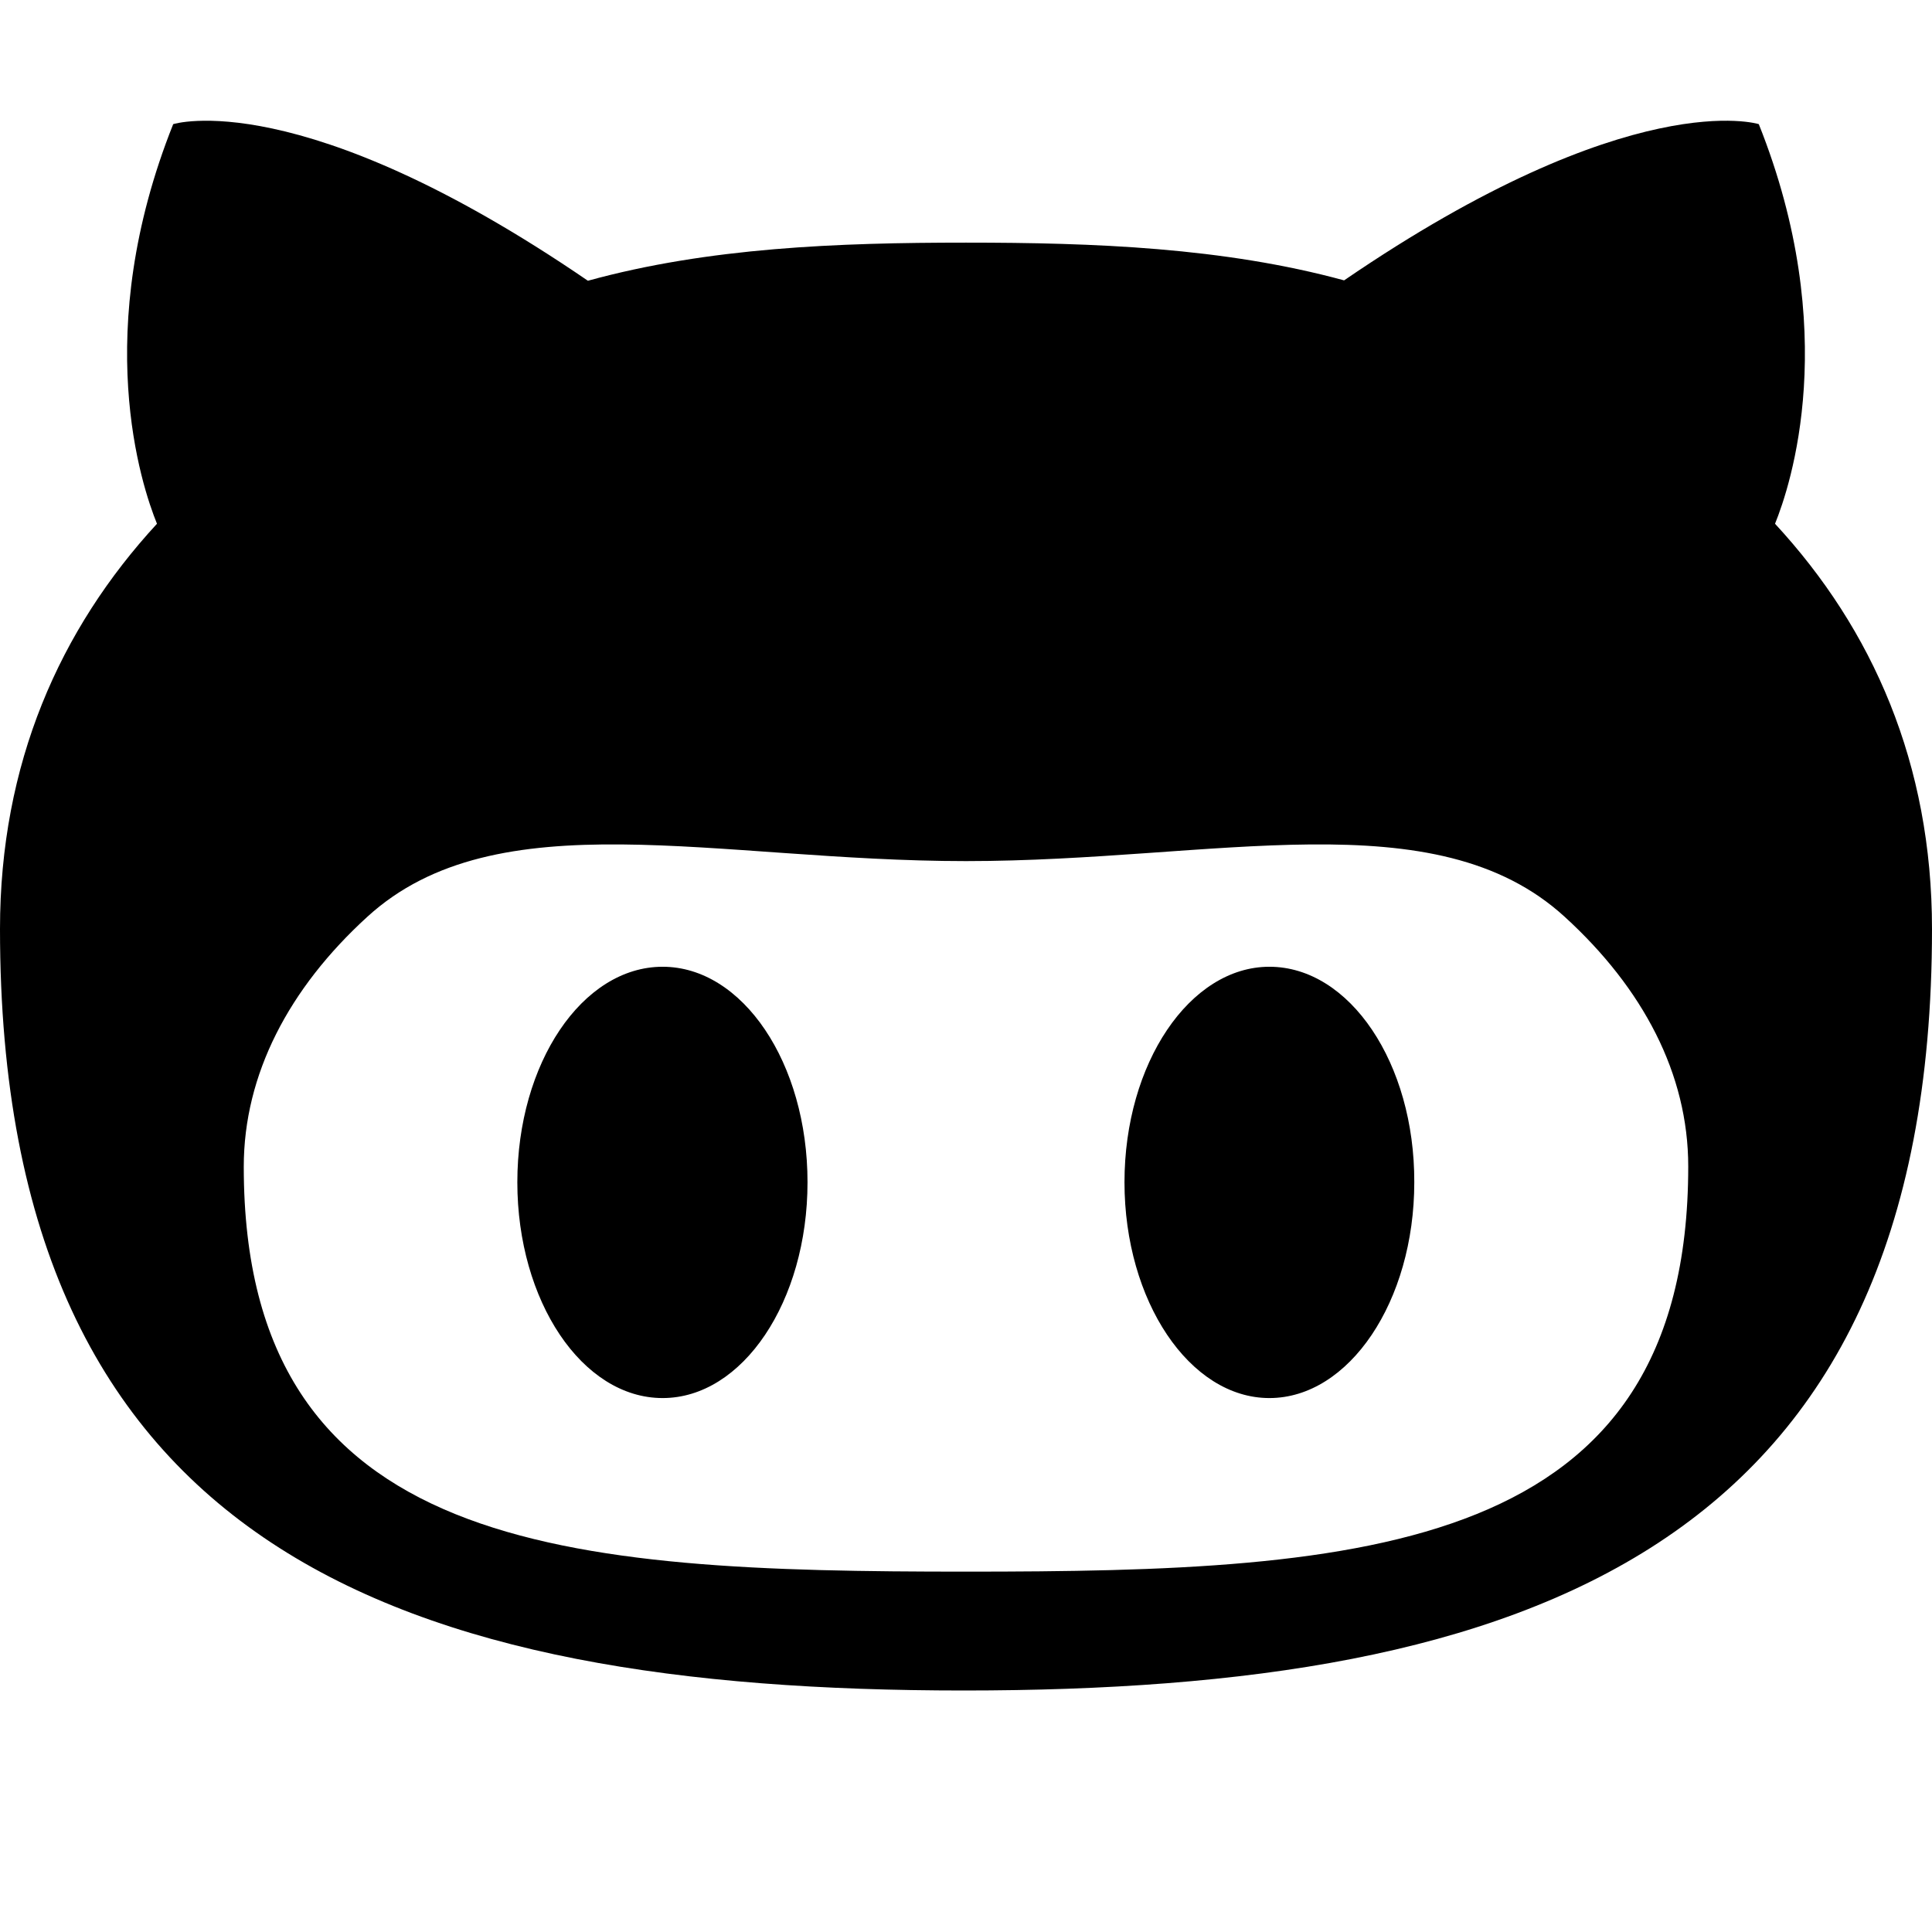 <svg height="512" width="512.0" xmlns="http://www.w3.org/2000/svg"><path d="m470.4 138.8c4.1-10.1 17.7-50.8-4.3-105.9 0 0-33.7-10.7-109.9 41.4-31.9-8.7-66.3-10-100.2-10-34 0-68.2 1.3-100.2 10.1-76.3-52.2-109.9-41.5-109.9-41.5-22 55.1-8.4 95.8-4.3 105.9-25.8 28-41.6 63.6-41.6 107.4 0 164.6 106.6 201.8 255.4 201.8 148.9 0 256.6-37.2 256.6-201.8 0-43.8-15.7-79.4-41.6-107.4z m-214.4 277.7c-105.7 0-191.4-4.9-191.4-107.3 0-24.5 12-47.3 32.7-66.2 34.4-31.5 92.6-14.8 158.7-14.8 66.1 0 124.3-16.7 158.7 14.8 20.7 18.9 32.7 41.6 32.7 66.1 0 102.5-85.7 107.4-191.4 107.4z m-80.4-160.3c-21.3 0-38.5 25.6-38.5 57.1s17.2 57.2 38.5 57.2c21.2 0 38.4-25.6 38.4-57.2s-17.2-57.1-38.4-57.1z m160.8 0c-21.1 0-38.4 25.6-38.4 57.1s17.3 57.2 38.4 57.2 38.4-25.6 38.4-57.2c0.1-31.5-17.1-57.1-38.4-57.1z" /></svg>